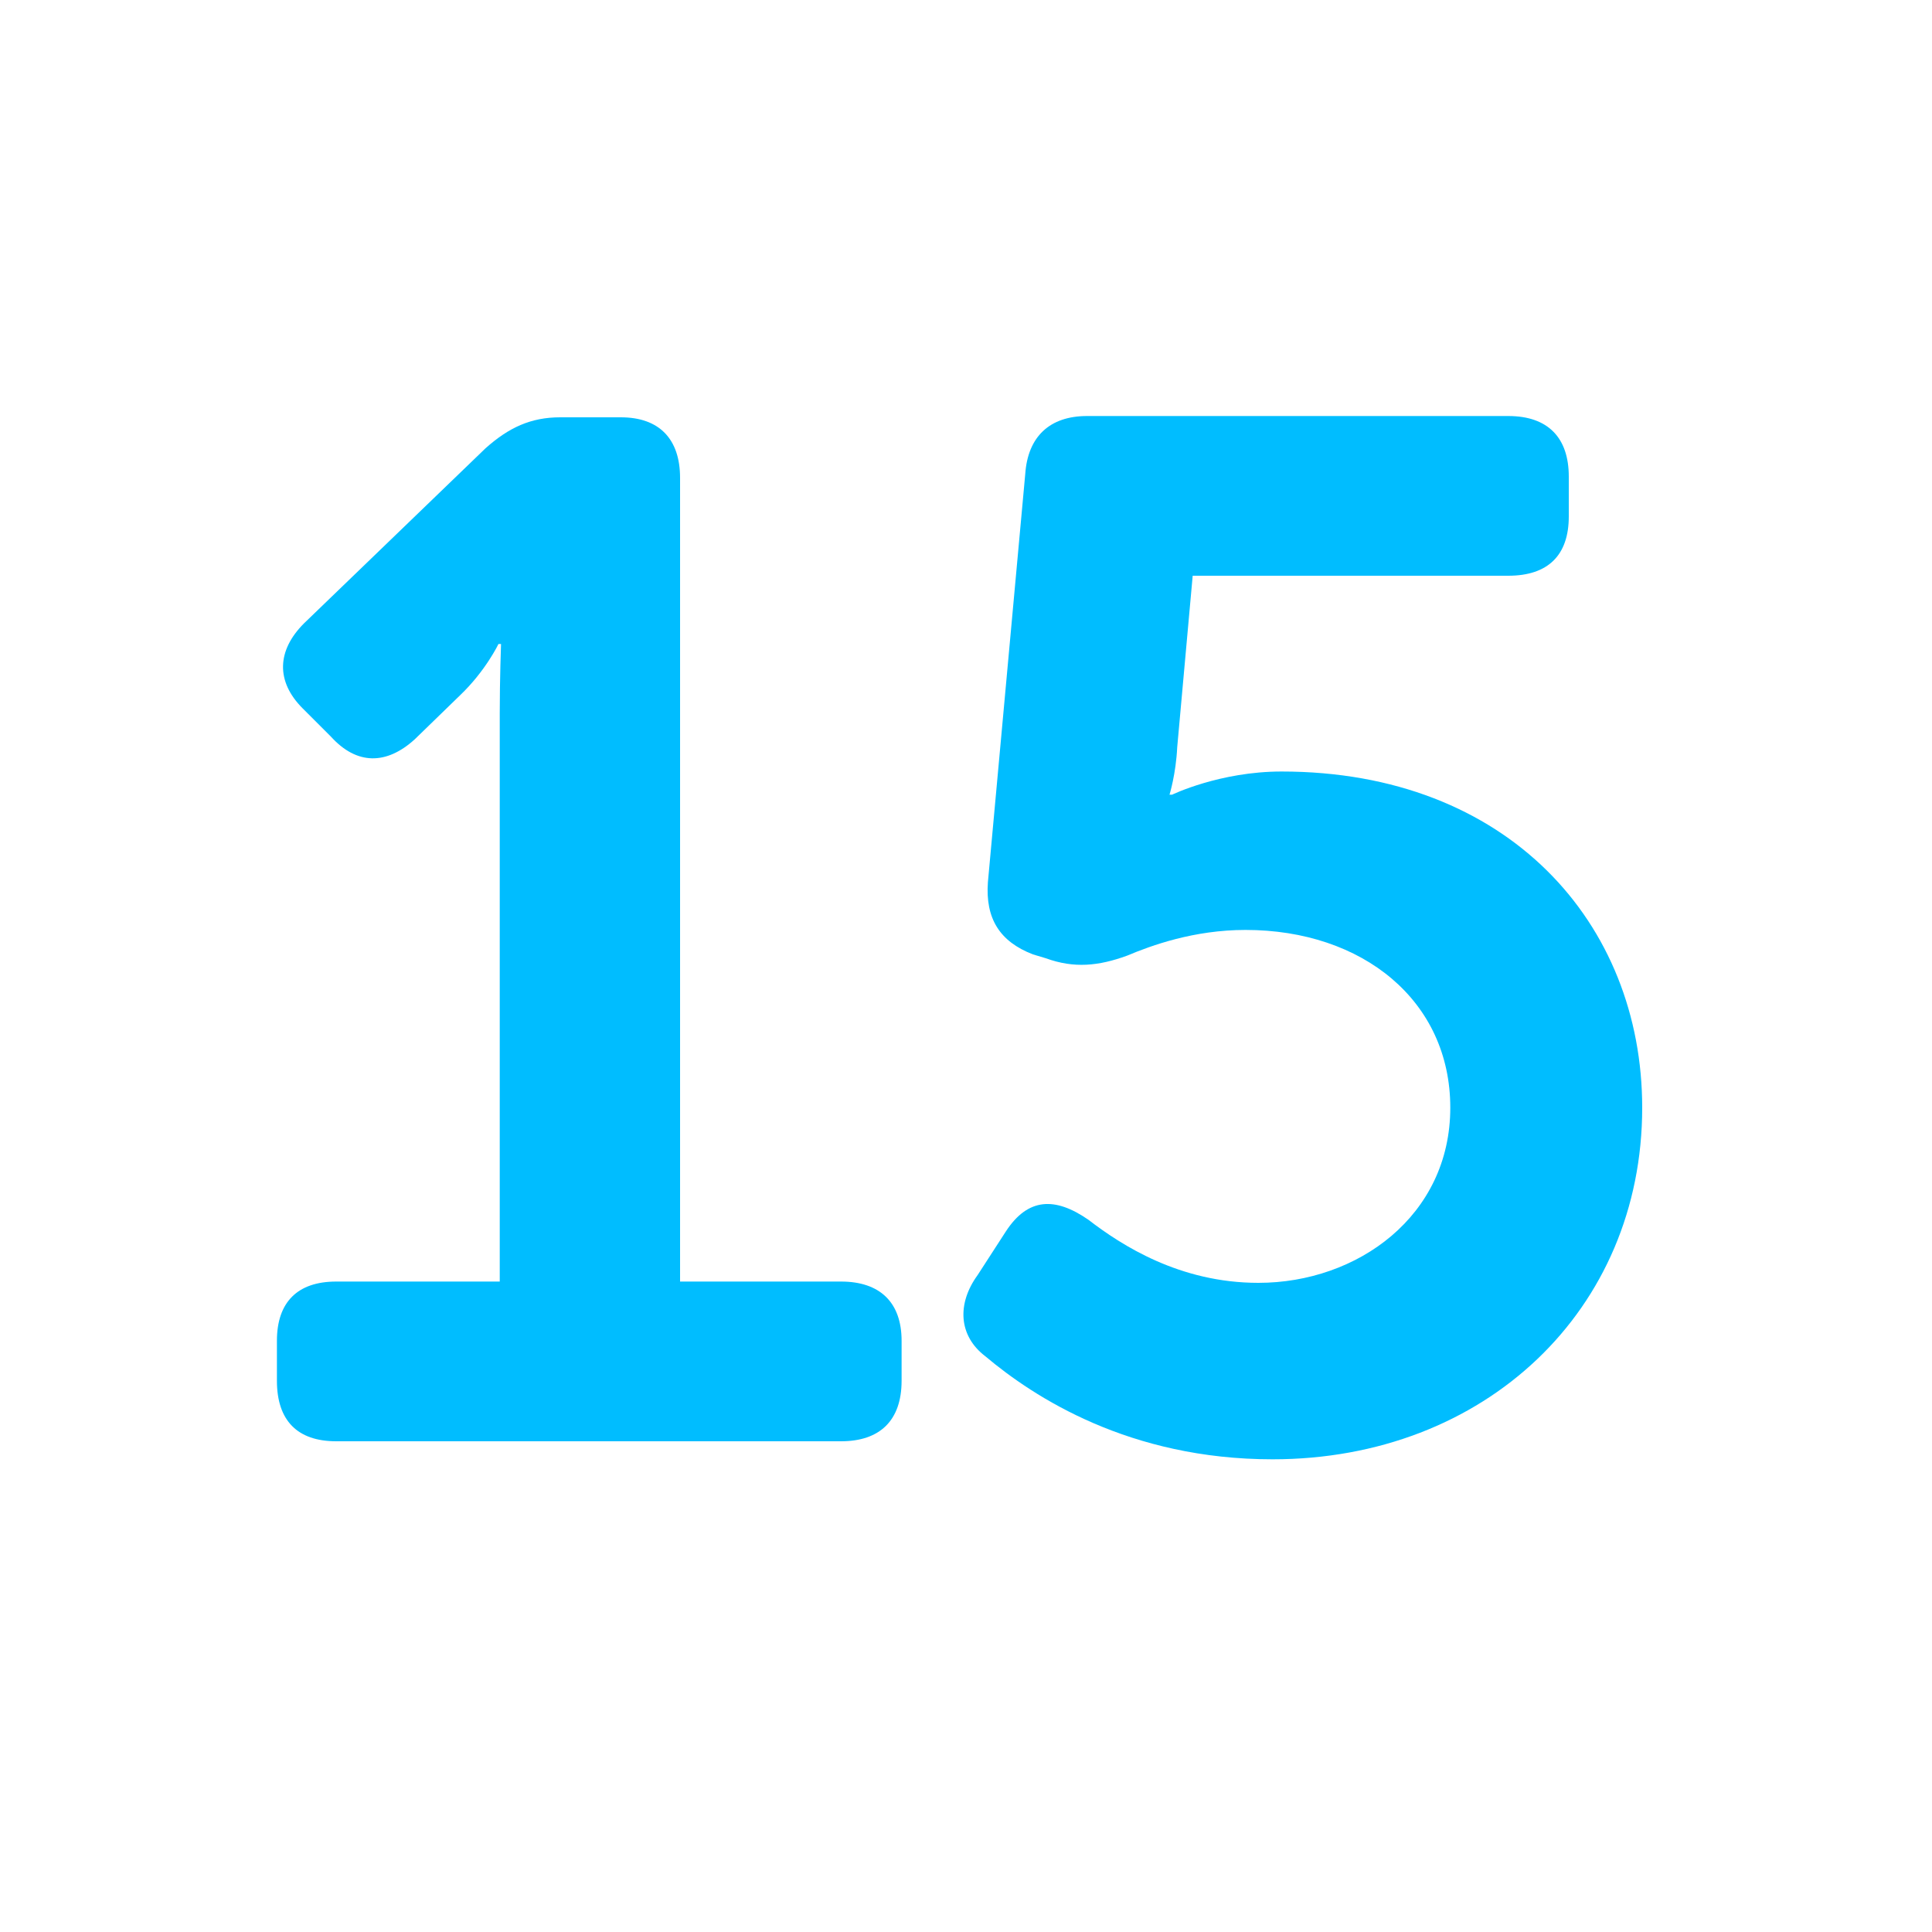 <?xml version="1.0" encoding="utf-8"?><!DOCTYPE svg PUBLIC "-//W3C//DTD SVG 1.1//EN" "http://www.w3.org/Graphics/SVG/1.1/DTD/svg11.dtd"><svg version="1.1" id="Layer_1" xmlns="http://www.w3.org/2000/svg" xmlns:xlink="http://www.w3.org/1999/xlink" x="0px" y="0px" width="150px" height="150px" viewBox="0 0 150 150" enable-background="new 0 0 150 150" xml:space="preserve"><g><path fill="#00BDFF" d="M21.5,104.1c0-3,1.6-4.6,4.6-4.6h12.7V55.4c0-2.7,0.1-5.4,0.1-5.4h-0.2c0,0-1,2.1-3,4l-3.5,3.4 c-2.2,2-4.5,2-6.5-0.2L23.5,55c-2.1-2.1-2-4.5,0.1-6.6l14.1-13.6c1.8-1.6,3.5-2.4,5.8-2.4h4.7c3,0,4.6,1.7,4.6,4.7v62.4h12.5 c3,0,4.7,1.6,4.7,4.6v3.1c0,3.1-1.7,4.7-4.7,4.7H26.1c-3,0-4.6-1.6-4.6-4.7V104.1z"/><path fill="#00BDFF" d="M75.9,99l2.2-3.4c1.7-2.6,3.8-2.7,6.4-0.9c2.6,2,7.1,4.9,13.2,4.9c7.7,0,14.9-5.2,14.9-13.6 c0-8.3-6.8-13.8-15.9-13.8c-4,0-7.3,1.2-9.2,2c-2.2,0.8-4.1,1-6.3,0.2l-1-0.3c-2.6-1-3.7-2.8-3.5-5.6l2.9-31.7 c0.2-2.9,1.9-4.5,4.8-4.5h32.7c3.1,0,4.7,1.7,4.7,4.7v3.1c0,3-1.6,4.6-4.7,4.6H92.6L91.4,58c-0.1,2.1-0.6,3.7-0.6,3.7h0.2 c0,0,3.7-1.8,8.5-1.8c17.6,0,28,11.8,28,26.1c0,15.7-12.2,27.3-28.7,27.3c-11.1,0-18.5-4.8-22.3-8C74.4,103.7,74.3,101.2,75.9,99z"/></g></svg>
